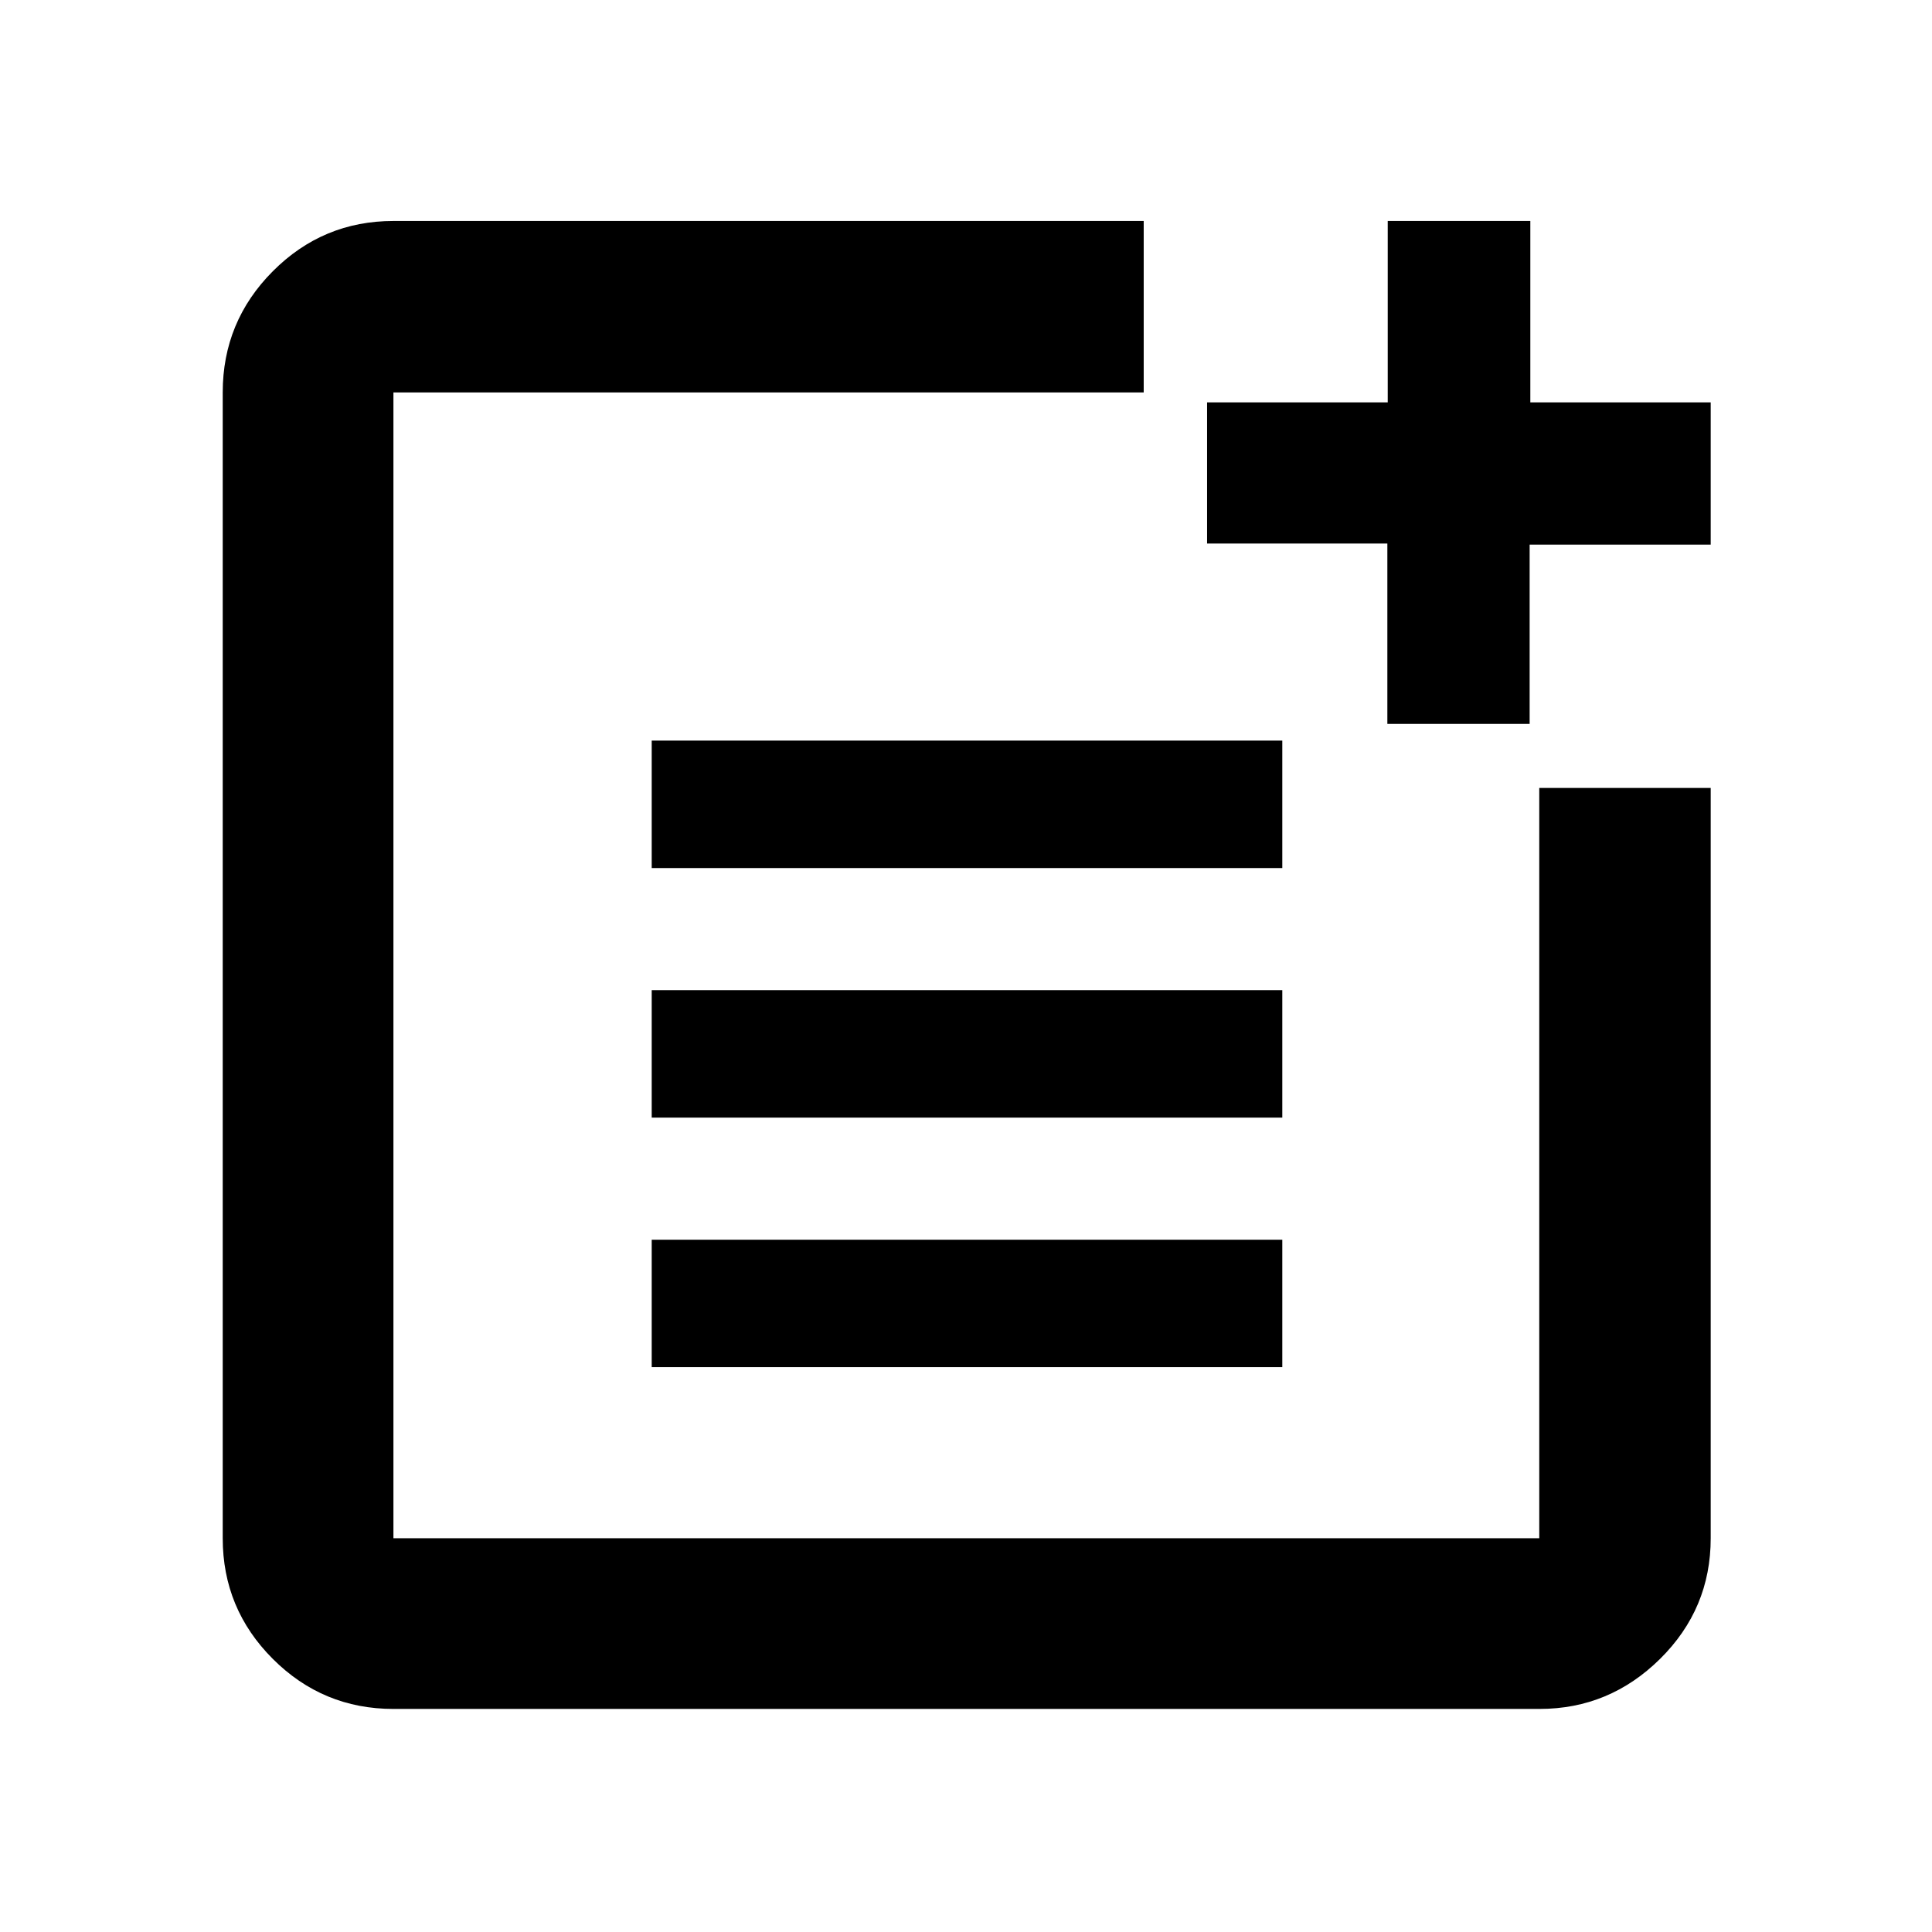 <svg xmlns="http://www.w3.org/2000/svg" height="40" viewBox="0 -960 960 960" width="40"><path d="M195.49-110.84q-35.07 0-59.94-24.87-24.88-24.88-24.88-59.94v-569.36q0-35.22 24.89-60.21 24.89-24.98 59.98-24.98H568.3v85.19H195.49v569.36h569.36v-372.82h85.19v372.82q0 35.06-25.16 59.94-25.17 24.87-59.88 24.87H195.49Zm128.34-169.83V-344h313.34v63.33H323.83Zm0-124V-468h313.34v63.33H323.83Zm0-124V-592h313.34v63.33H323.83Zm365.54-71.63v-89.61H599.8v-70.16h89.76v-90.13h70.85v90.13h89.63v70.68h-89.97v89.09h-70.7Z"/></svg>